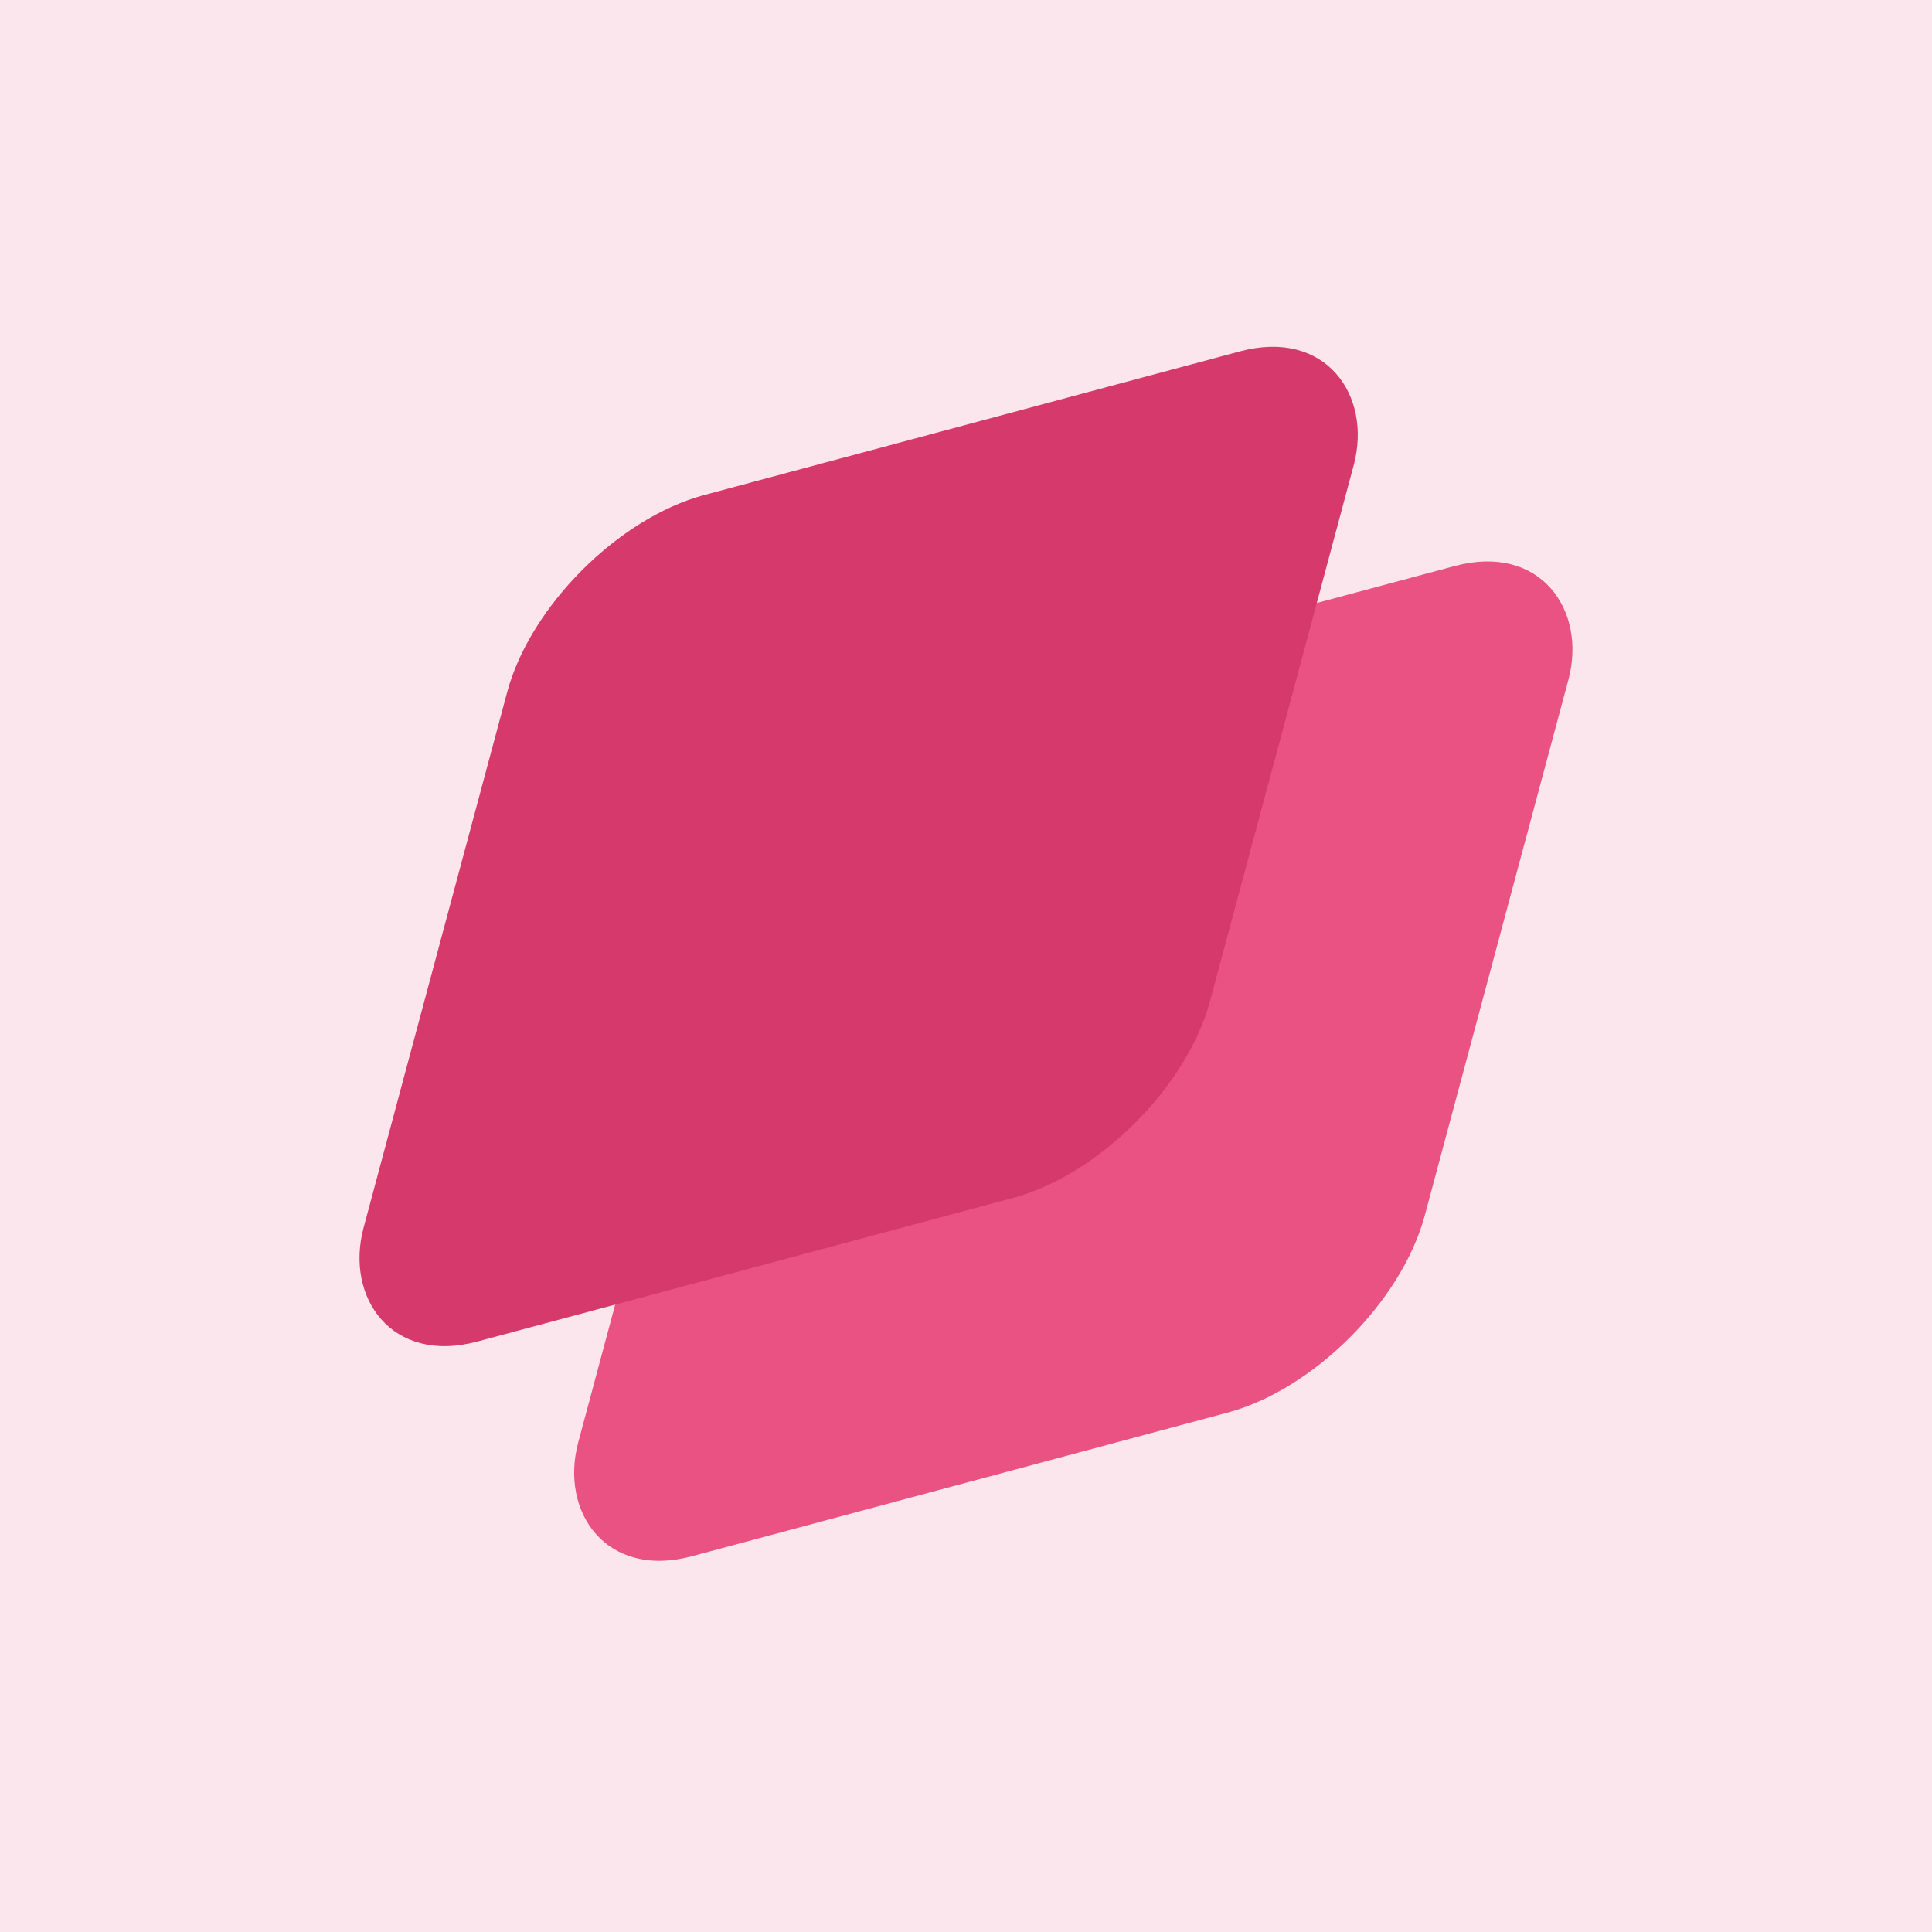 <svg width="160" height="160" viewBox="0 0 160 160" fill="none" xmlns="http://www.w3.org/2000/svg">
<rect width="160" height="160" fill="#FBE6ED"/>
<rect width="72.576" height="72.576" rx="13.333" transform="matrix(0.966 -0.259 -0.259 0.966 63.231 62.222)" fill="#EA5284"/>
<rect width="72.576" height="72.576" rx="13.333" transform="matrix(0.966 -0.259 -0.259 0.966 45.454 44.445)" fill="#D6396C"/>
</svg>
